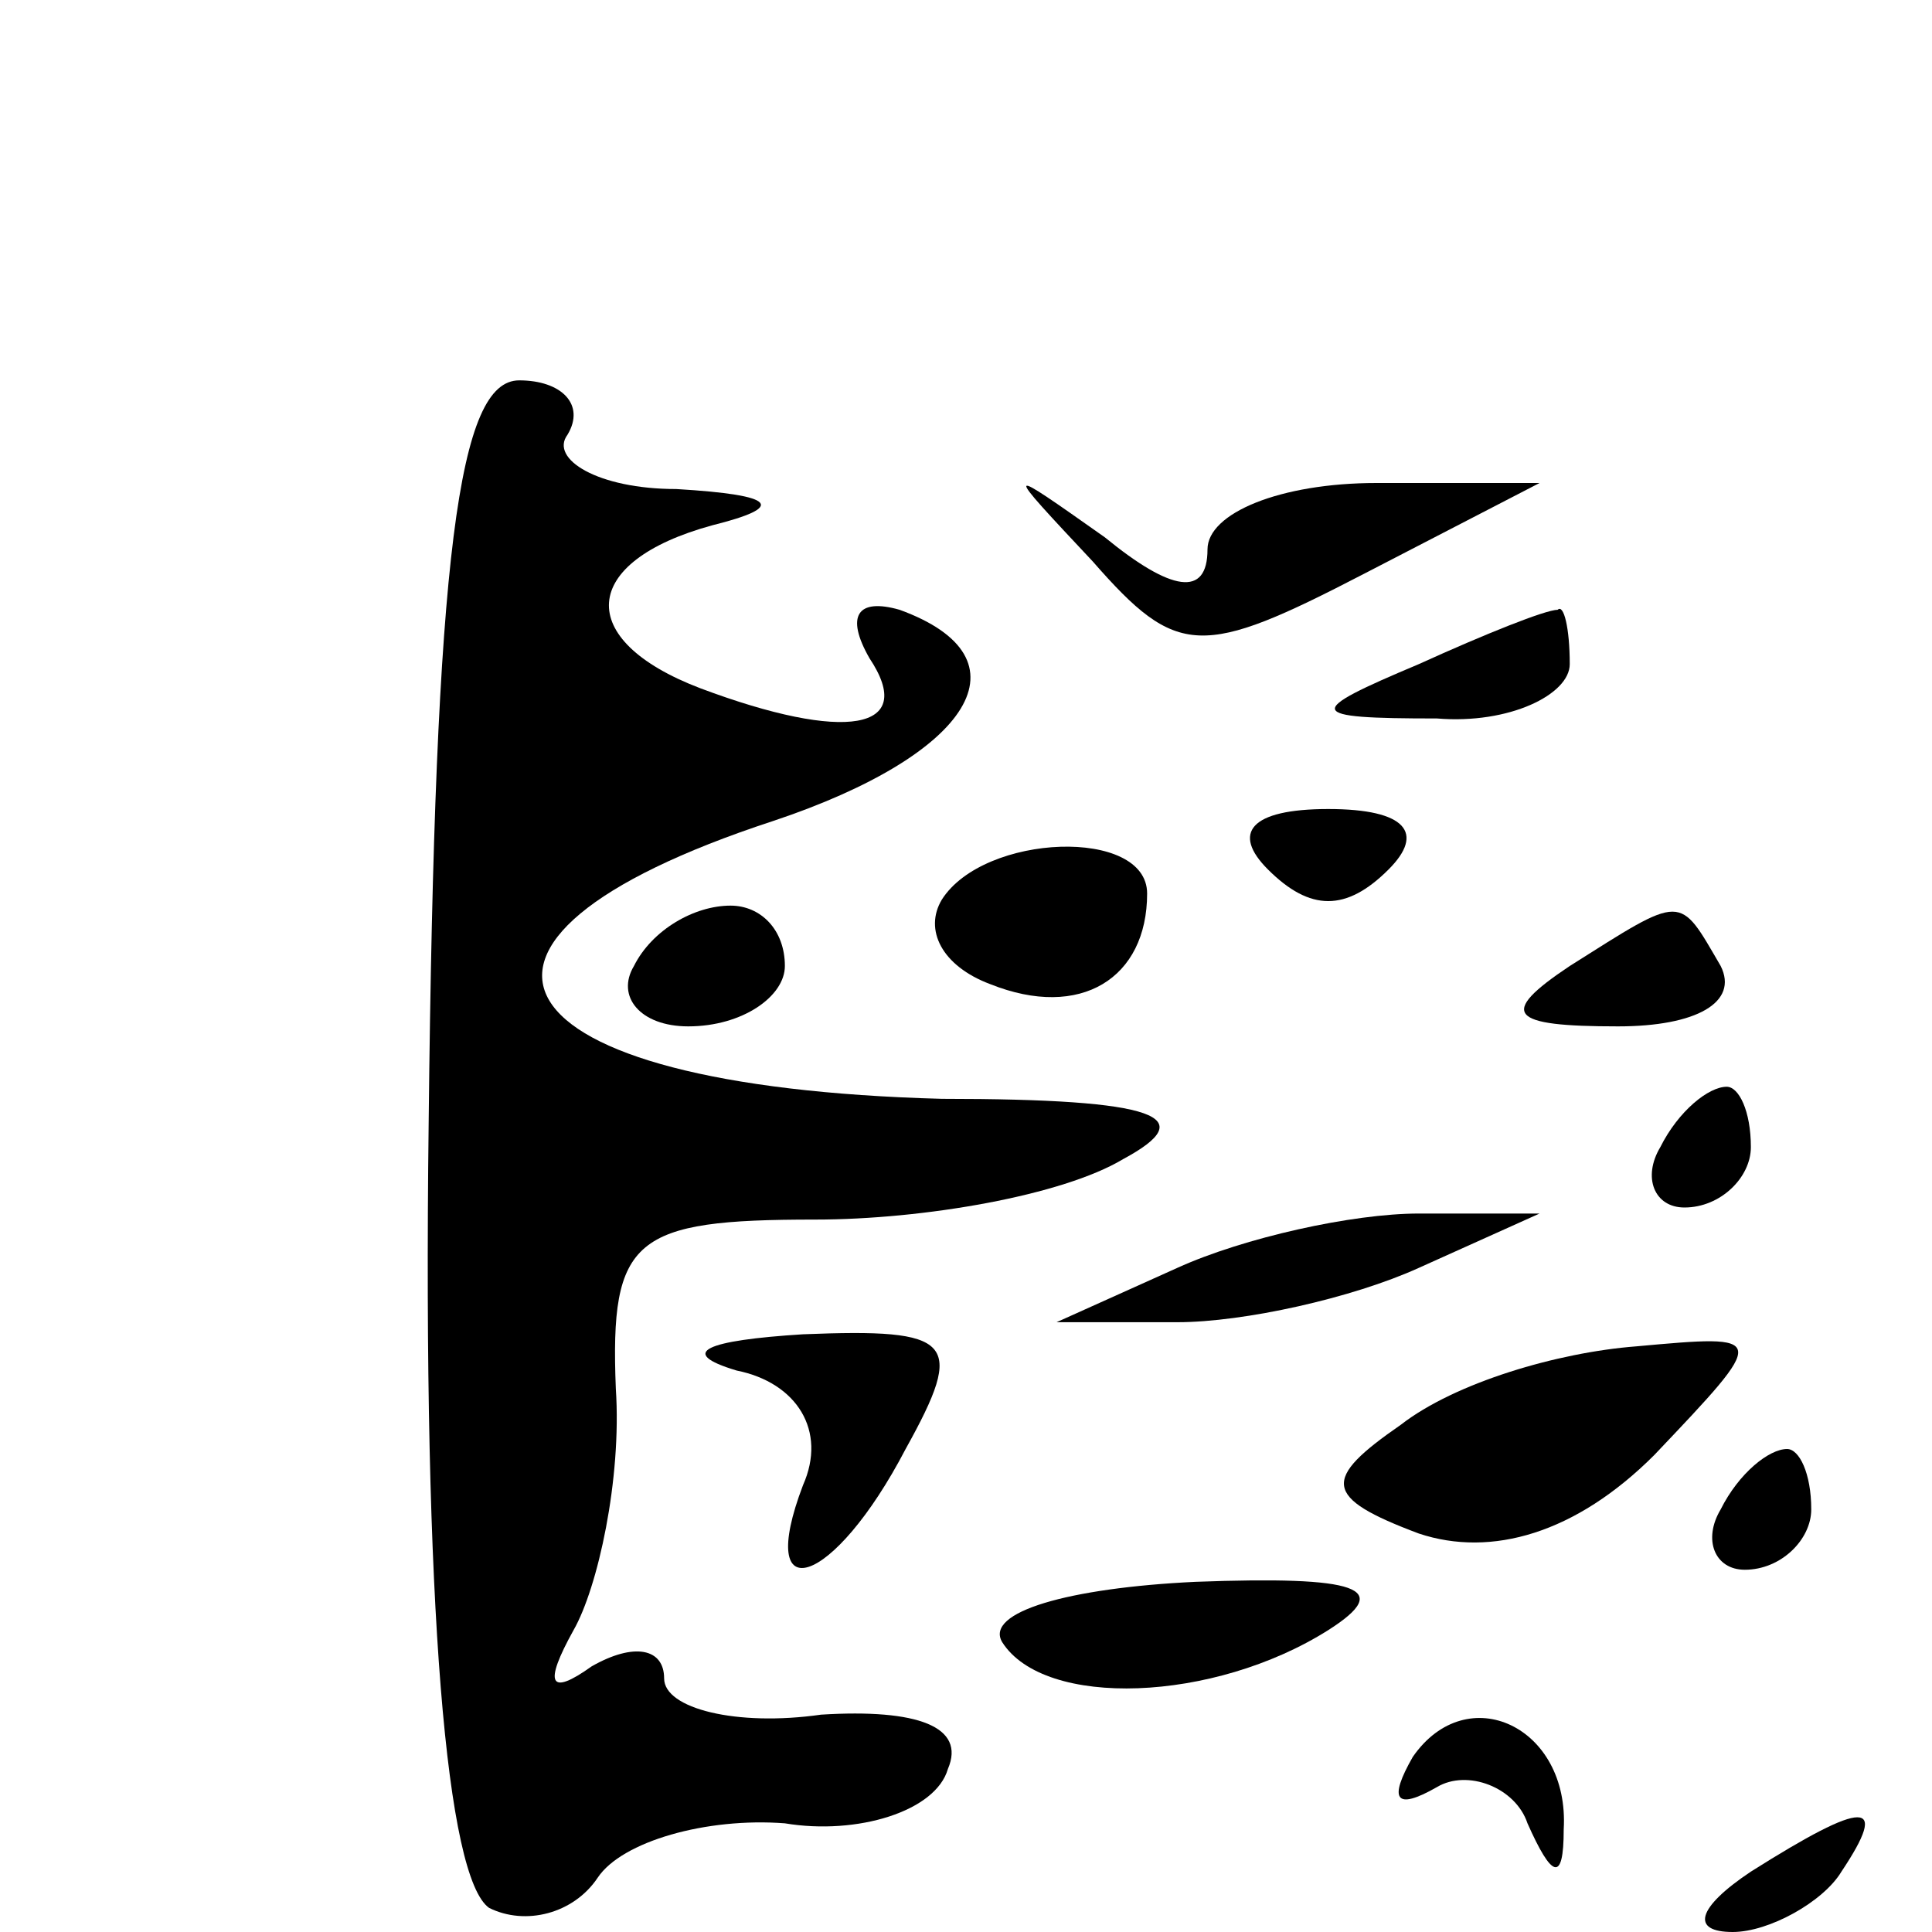 <?xml version="1.0" standalone="no"?>
<!DOCTYPE svg PUBLIC "-//W3C//DTD SVG 20010904//EN"
 "http://www.w3.org/TR/2001/REC-SVG-20010904/DTD/svg10.dtd">
<svg version="1.0" xmlns="http://www.w3.org/2000/svg"
 width="32pt" height="32pt" viewBox="0 0 32 32"
 preserveAspectRatio="xMidYMid meet">
<g transform="translate(0,32) scale(0.1,-0.1)"
fill="#000000" stroke="none">
<path fill="#000000" stroke="none" d="M71 134 c-1 -81 3 -125 10 -130 6 -3
14 -1 18 5 4 6 18 10 31 9 12 -2 25 2 27 9 3 7 -5 10 -21 9 -14 -2 -26 1 -26
6 0 5 -5 6 -12 2 -7 -5 -8 -3 -3 6 4 7 8 25 7 40 -1 25 3 28 33 28 18 0 41 4
51 10 13 7 6 10 -30 10 -75 2 -89 26 -28 46 33 11 43 27 21 35 -7 2 -9 -1 -5
-8 8 -12 -4 -14 -28 -5 -21 8 -20 21 2 27 12 3 11 5 -6 6 -13 0 -21 5 -18 9 3
5 -1 9 -8 9 -10 0 -14 -28 -15 -123z"/>
<path fill="#000000" stroke="none" d="M181 227 c14 -16 18 -16 45 -2 l29 15
-27 0 c-16 0 -28 -5 -28 -11 0 -8 -6 -7 -17 2 -17 12 -17 12 -2 -4z"/>
<path fill="#000000" stroke="none" d="M235 210 c-19 -8 -19 -9 3 -9 12 -1 22
4 22 9 0 6 -1 10 -2 9 -2 0 -12 -4 -23 -9z"/>
<path fill="#000000" stroke="none" d="M210 176 c7 -7 13 -7 20 0 6 6 3 10
-10 10 -13 0 -16 -4 -10 -10z"/>
<path fill="#000000" stroke="none" d="M156 171 c-3 -5 0 -11 8 -14 15 -6 26
1 26 15 0 11 -27 10 -34 -1z"/>
<path fill="#000000" stroke="none" d="M105 160 c-3 -5 1 -10 9 -10 9 0 16 5
16 10 0 6 -4 10 -9 10 -6 0 -13 -4 -16 -10z"/>
<path fill="#000000" stroke="none" d="M260 160 c-12 -8 -10 -10 8 -10 13 0
20 4 17 10 -7 12 -6 12 -25 0z"/>
<path fill="#000000" stroke="none" d="M275 130 c-3 -5 -1 -10 4 -10 6 0 11 5
11 10 0 6 -2 10 -4 10 -3 0 -8 -4 -11 -10z"/>
<path fill="#000000" stroke="none" d="M195 110 l-20 -9 20 0 c11 0 29 4 40 9
l20 9 -20 0 c-11 0 -29 -4 -40 -9z"/>
<path fill="#000000" stroke="none" d="M122 93 c10 -2 15 -10 11 -19 -8 -21 5
-17 17 6 10 18 8 20 -17 19 -16 -1 -21 -3 -11 -6z"/>
<path fill="#000000" stroke="none" d="M232 84 c-13 -9 -13 -12 3 -18 12 -4
26 0 39 13 19 20 19 20 -3 18 -13 -1 -30 -6 -39 -13z"/>
<path fill="#000000" stroke="none" d="M285 70 c-3 -5 -1 -10 4 -10 6 0 11 5
11 10 0 6 -2 10 -4 10 -3 0 -8 -4 -11 -10z"/>
<path fill="#000000" stroke="none" d="M166 48 c7 -11 35 -10 54 2 11 7 5 9
-22 8 -21 -1 -35 -5 -32 -10z"/>
<path fill="#000000" stroke="none" d="M234 29 c-4 -7 -3 -9 4 -5 5 3 13 0 15
-6 4 -9 6 -10 6 -1 1 17 -16 25 -25 12z"/>
<path fill="#000000" stroke="none" d="M290 10 c-9 -6 -10 -10 -3 -10 6 0 15
5 18 10 8 12 4 12 -15 0z"/>
</g>
</svg>
